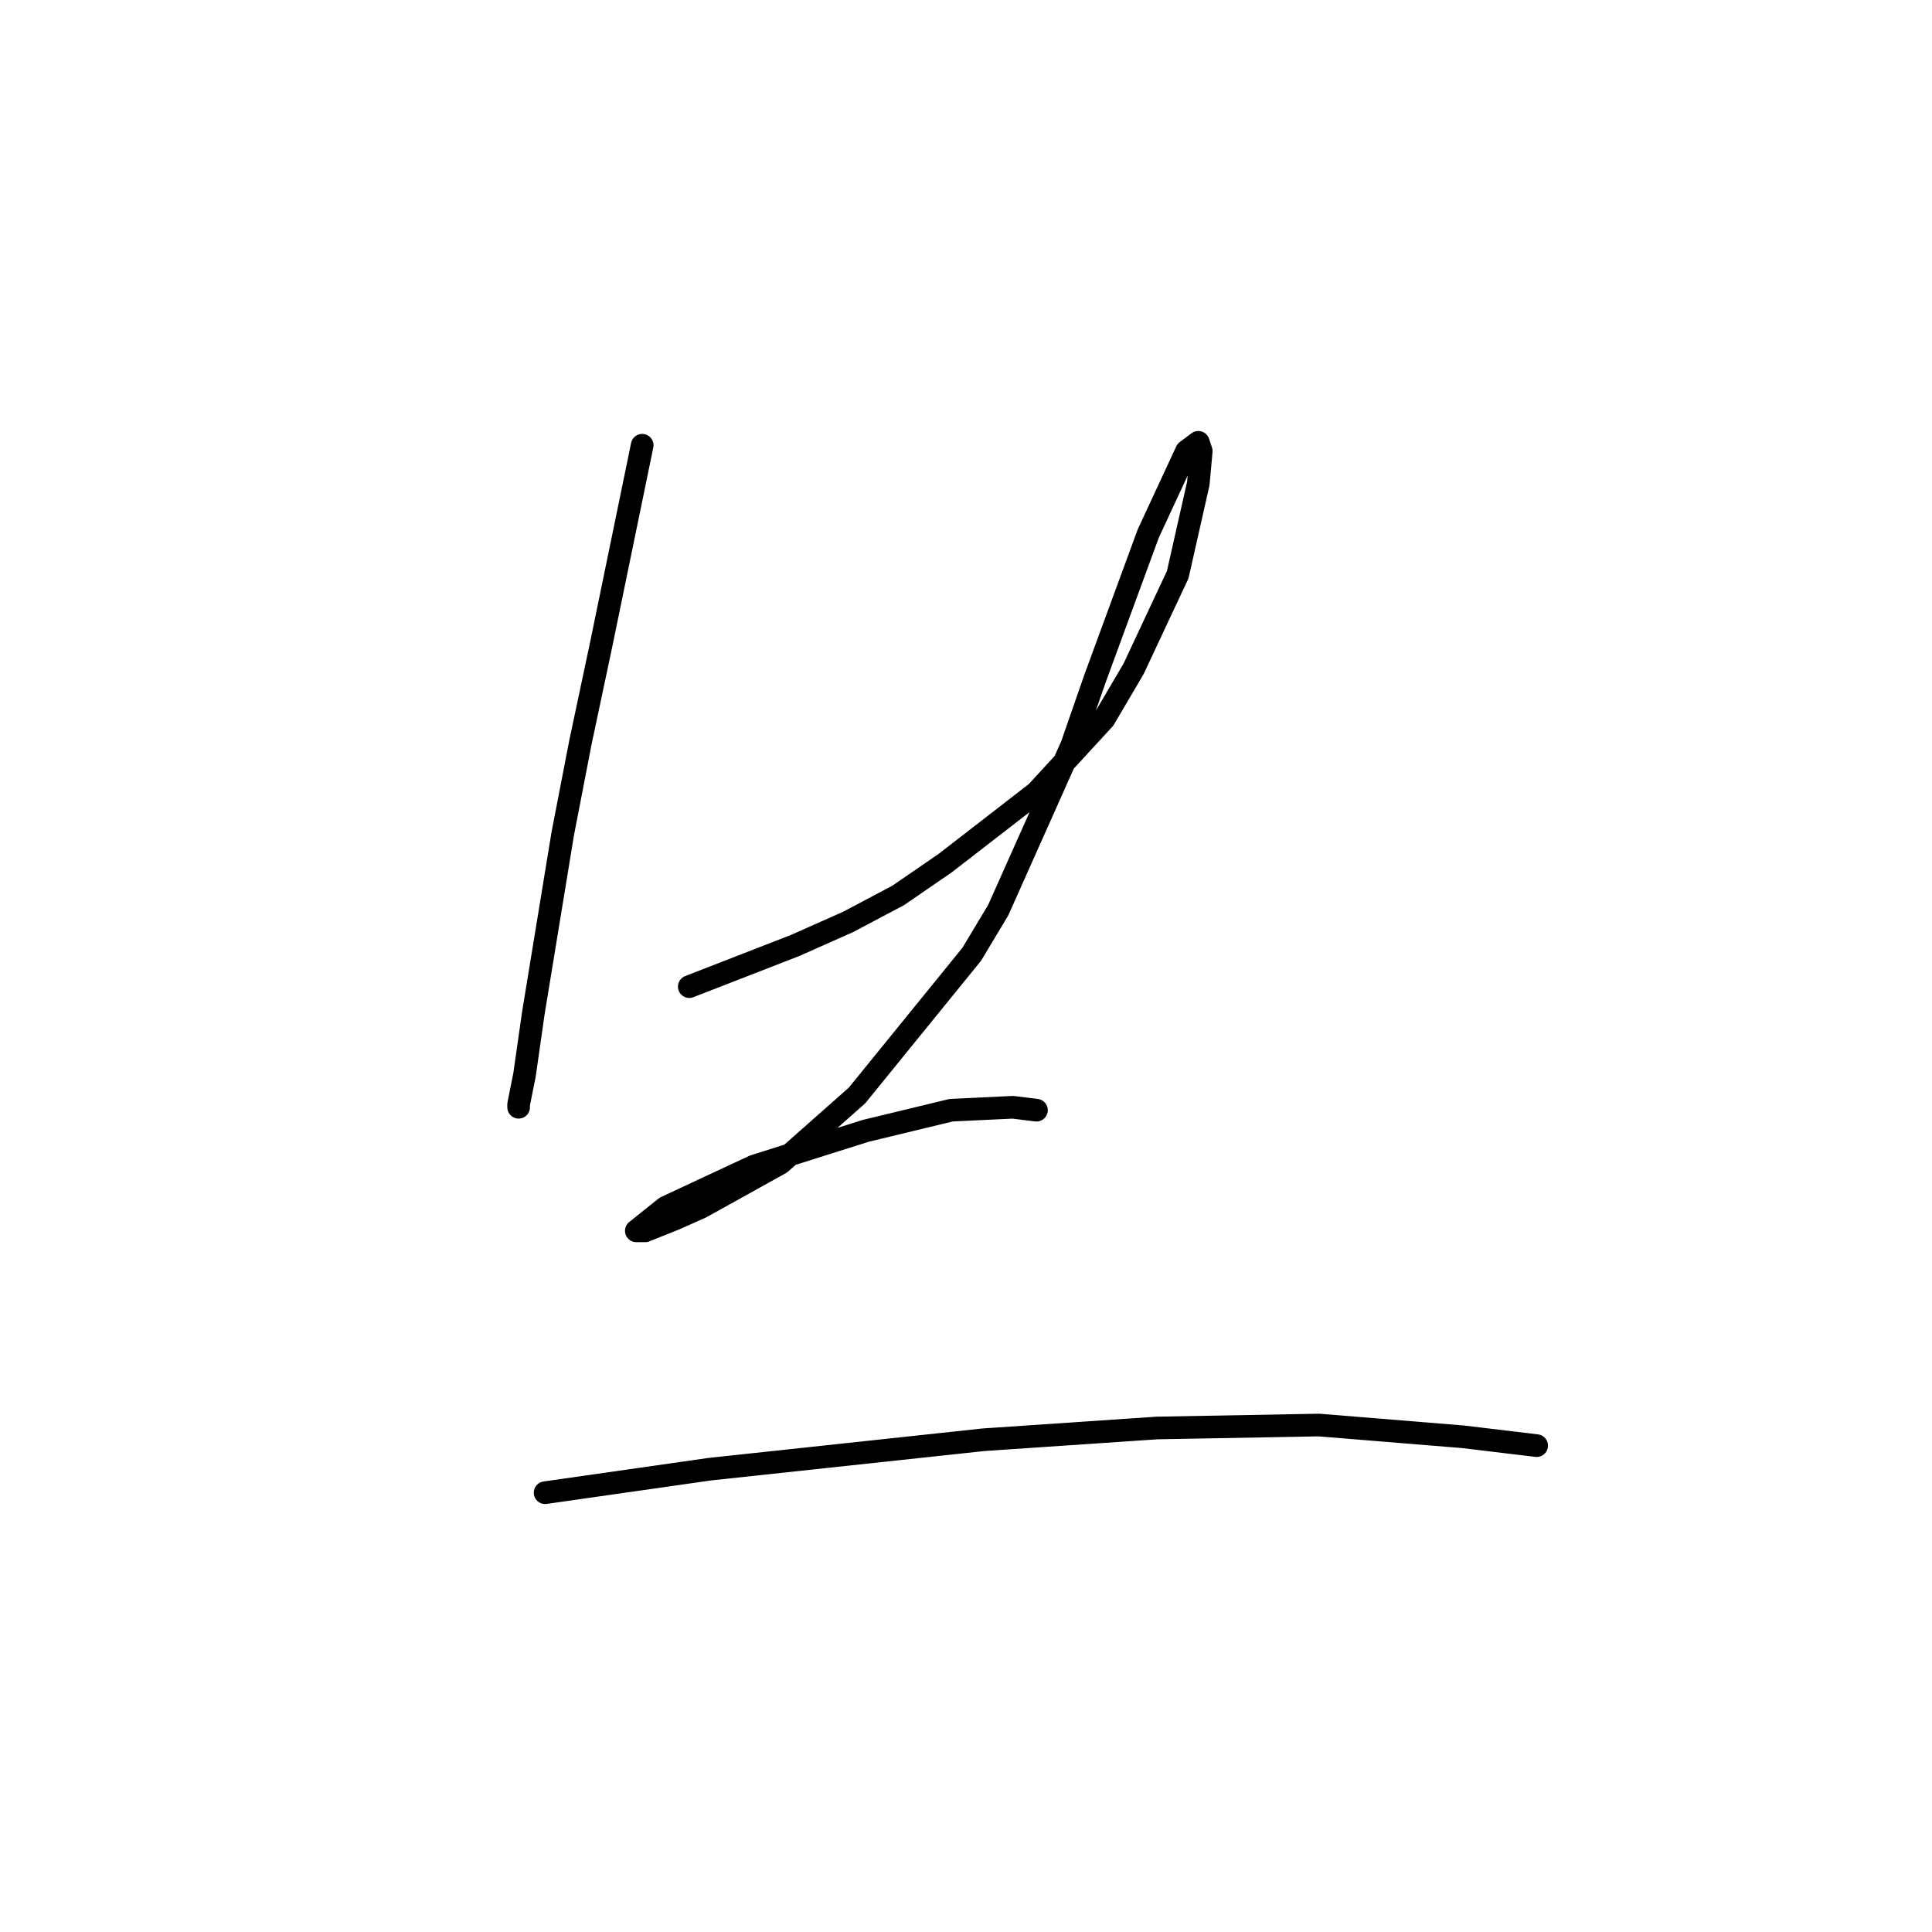 <?xml version="1.0" standalone="no"?>
    <svg width="256" height="256" xmlns="http://www.w3.org/2000/svg" version="1.1">
    <polyline stroke="black" stroke-width="3" stroke-linecap="round" fill="transparent" stroke-linejoin="round" points="85.095 58.997 82.366 72.253 79.637 85.509 76.908 98.374 74.569 110.46 70.67 134.243 69.5 142.43 68.72 146.329 68.72 146.719 68.72 146.719 " />
        <polyline stroke="black" stroke-width="3" stroke-linecap="round" fill="transparent" stroke-linejoin="round" points="91.333 130.734 98.351 128.005 105.368 125.276 112.386 122.157 119.014 118.648 125.252 114.359 137.338 105.002 146.305 95.255 150.204 88.628 156.052 76.152 158.781 64.066 159.171 59.777 158.781 58.607 157.222 59.777 152.153 70.693 145.135 89.797 142.017 98.764 132.27 120.597 128.761 126.445 113.556 145.159 103.419 154.126 92.893 159.974 89.384 161.534 85.485 163.093 84.315 163.093 88.214 159.974 99.91 154.516 114.725 149.838 126.032 147.108 134.219 146.719 137.338 147.108 137.338 147.108 " />
        <polyline stroke="black" stroke-width="3" stroke-linecap="round" fill="transparent" stroke-linejoin="round" points="72.229 197.792 83.146 196.232 94.062 194.673 130.32 190.774 153.323 189.215 174.766 188.825 193.87 190.384 203.616 191.554 203.616 191.554 " />
        </svg>